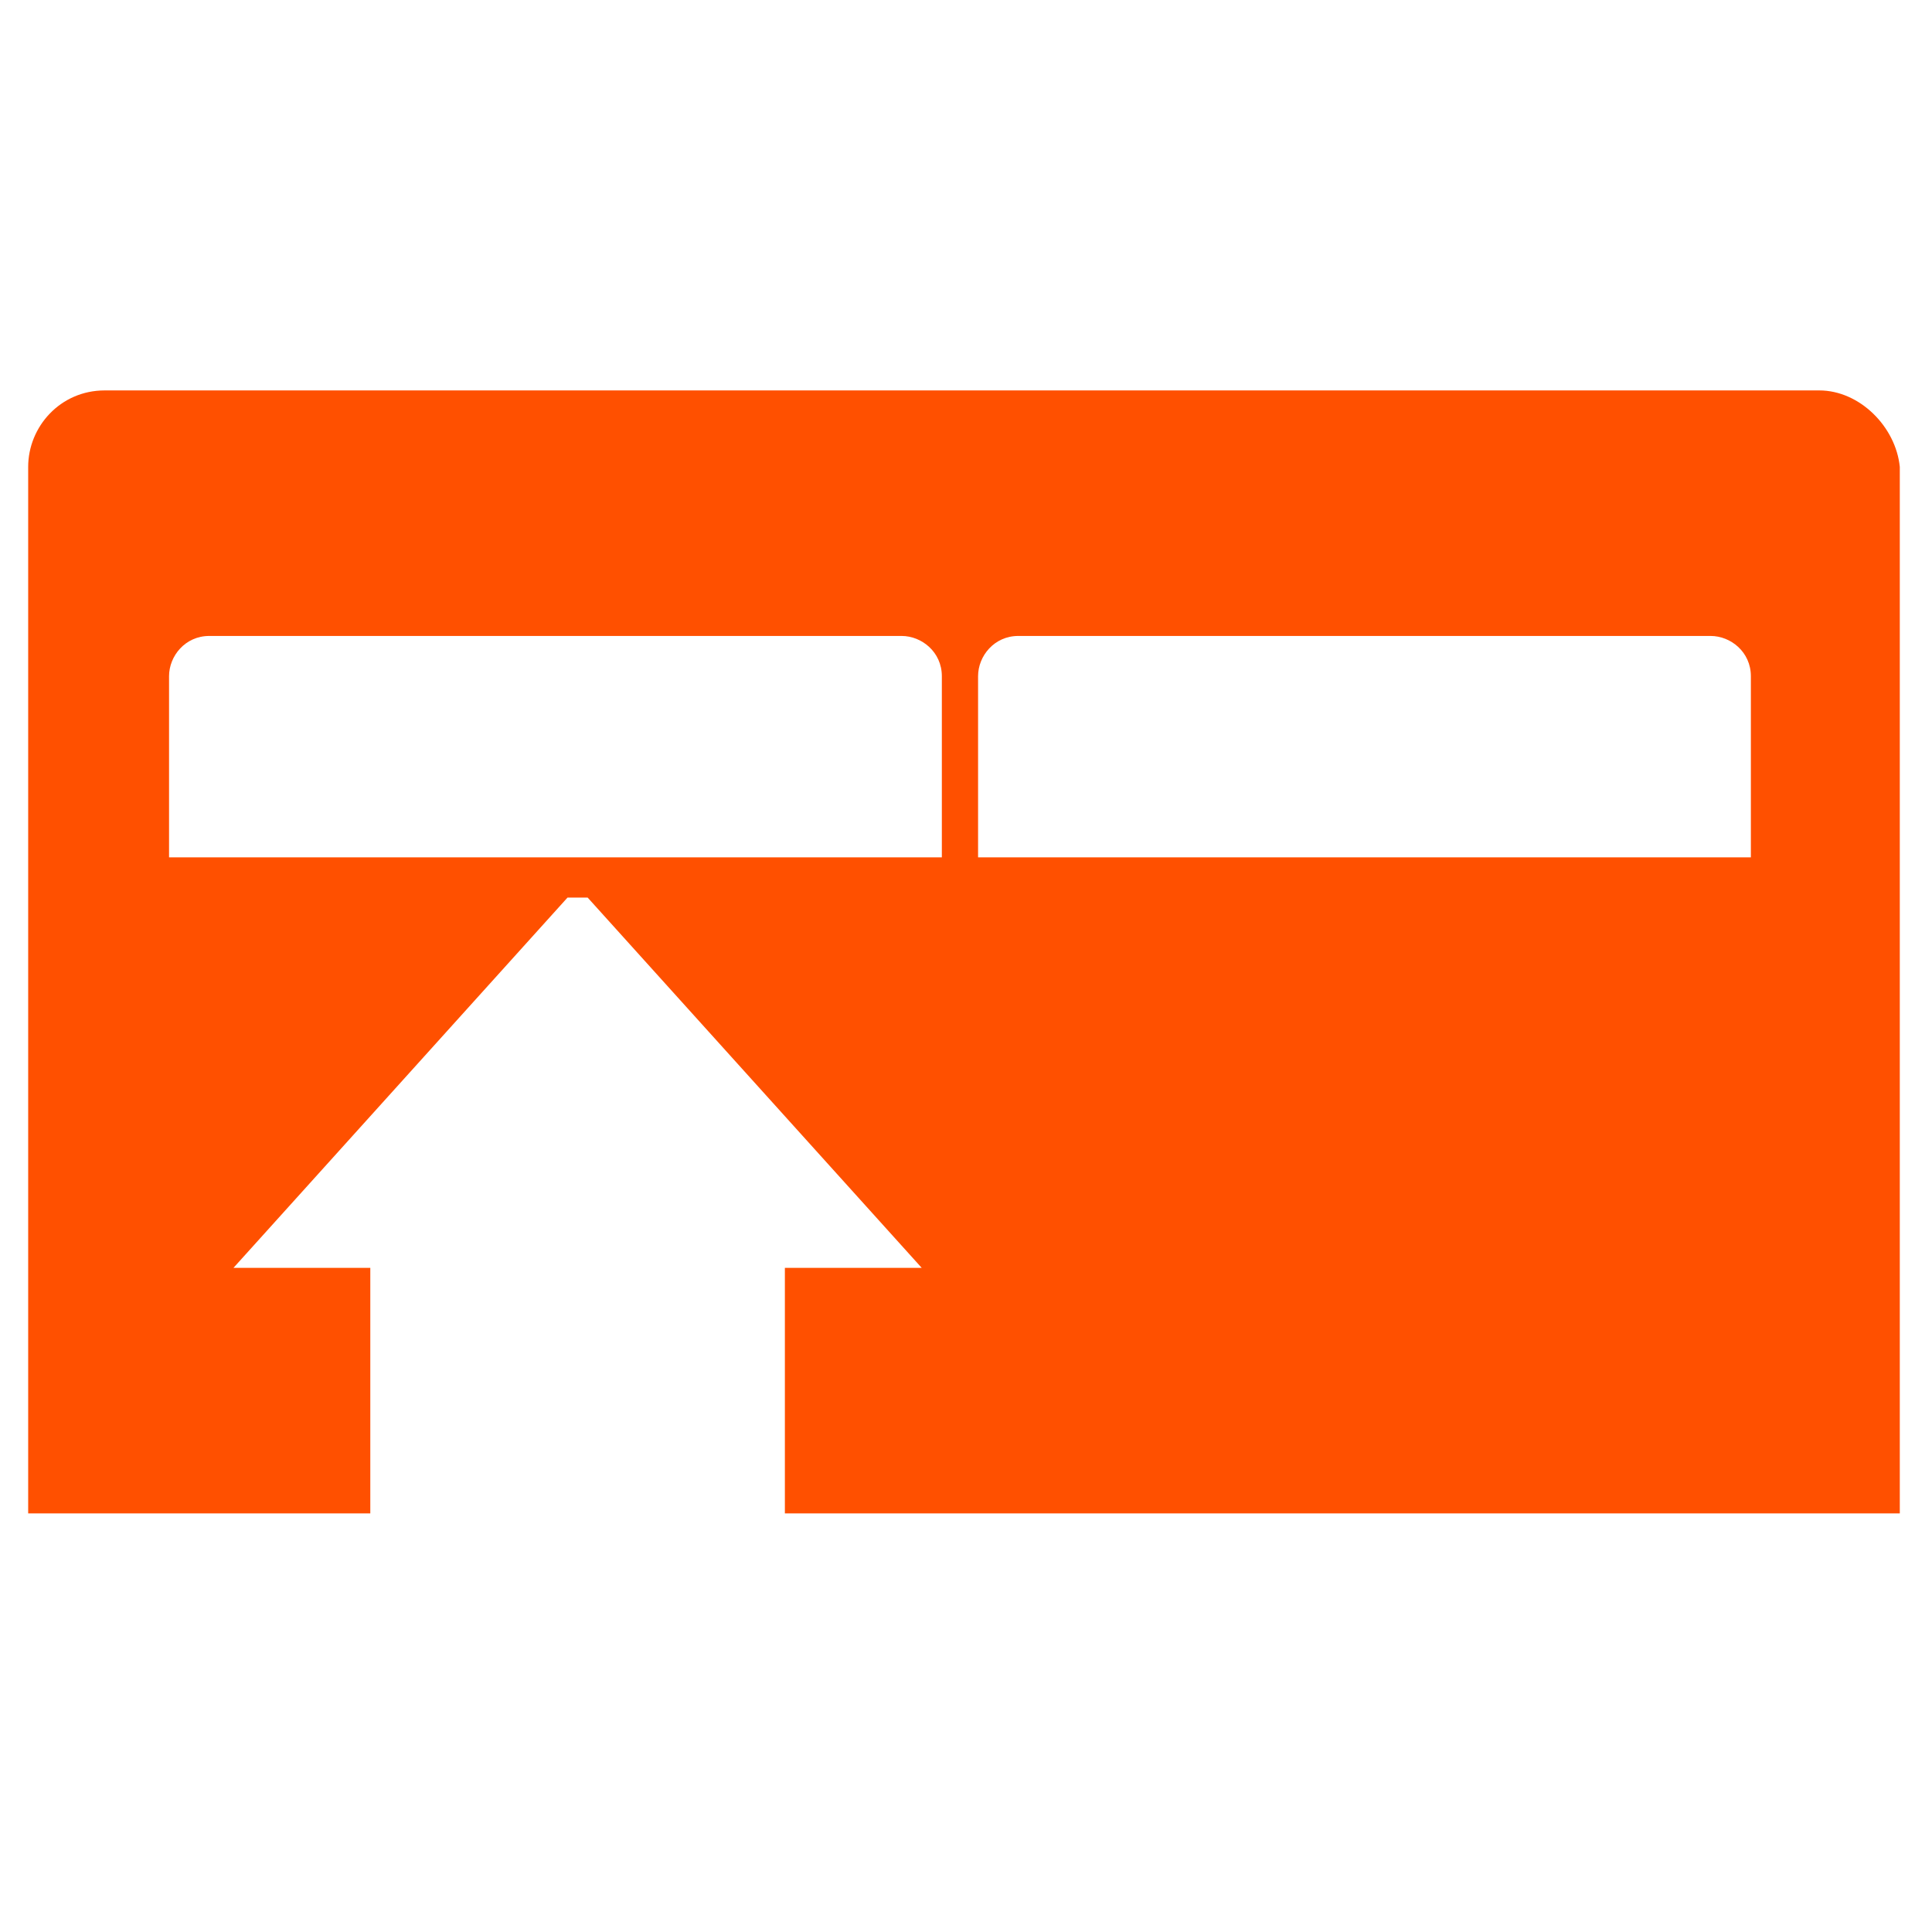 <?xml version="1.0" encoding="utf-8"?>
<!-- Generator: Adobe Illustrator 20.1.0, SVG Export Plug-In . SVG Version: 6.00 Build 0)  -->
<svg version="1.2" baseProfile="tiny" id="Layer_1_copy"
	 xmlns="http://www.w3.org/2000/svg" xmlns:xlink="http://www.w3.org/1999/xlink" x="0px" y="0px" viewBox="0 0 48 48"
	 xml:space="preserve">
<path fill="#FF5000" d="M45.2,9.7H2.6c-1.1,0-1.9,0.9-1.9,1.9v26h8.5v-6.1H5.8l8.3-9.2h0.5l8.3,9.2h-3.4v6.1h27.7v-26
	C47.1,10.6,46.2,9.7,45.2,9.7z M23.4,21.3H4.2v-4.5c0-0.5,0.4-1,1-1h17.2c0.5,0,1,0.4,1,1V21.3z M43.5,21.3H24.3v-4.5
	c0-0.5,0.4-1,1-1h17.2c0.5,0,1,0.4,1,1V21.3z"/>
</svg>
